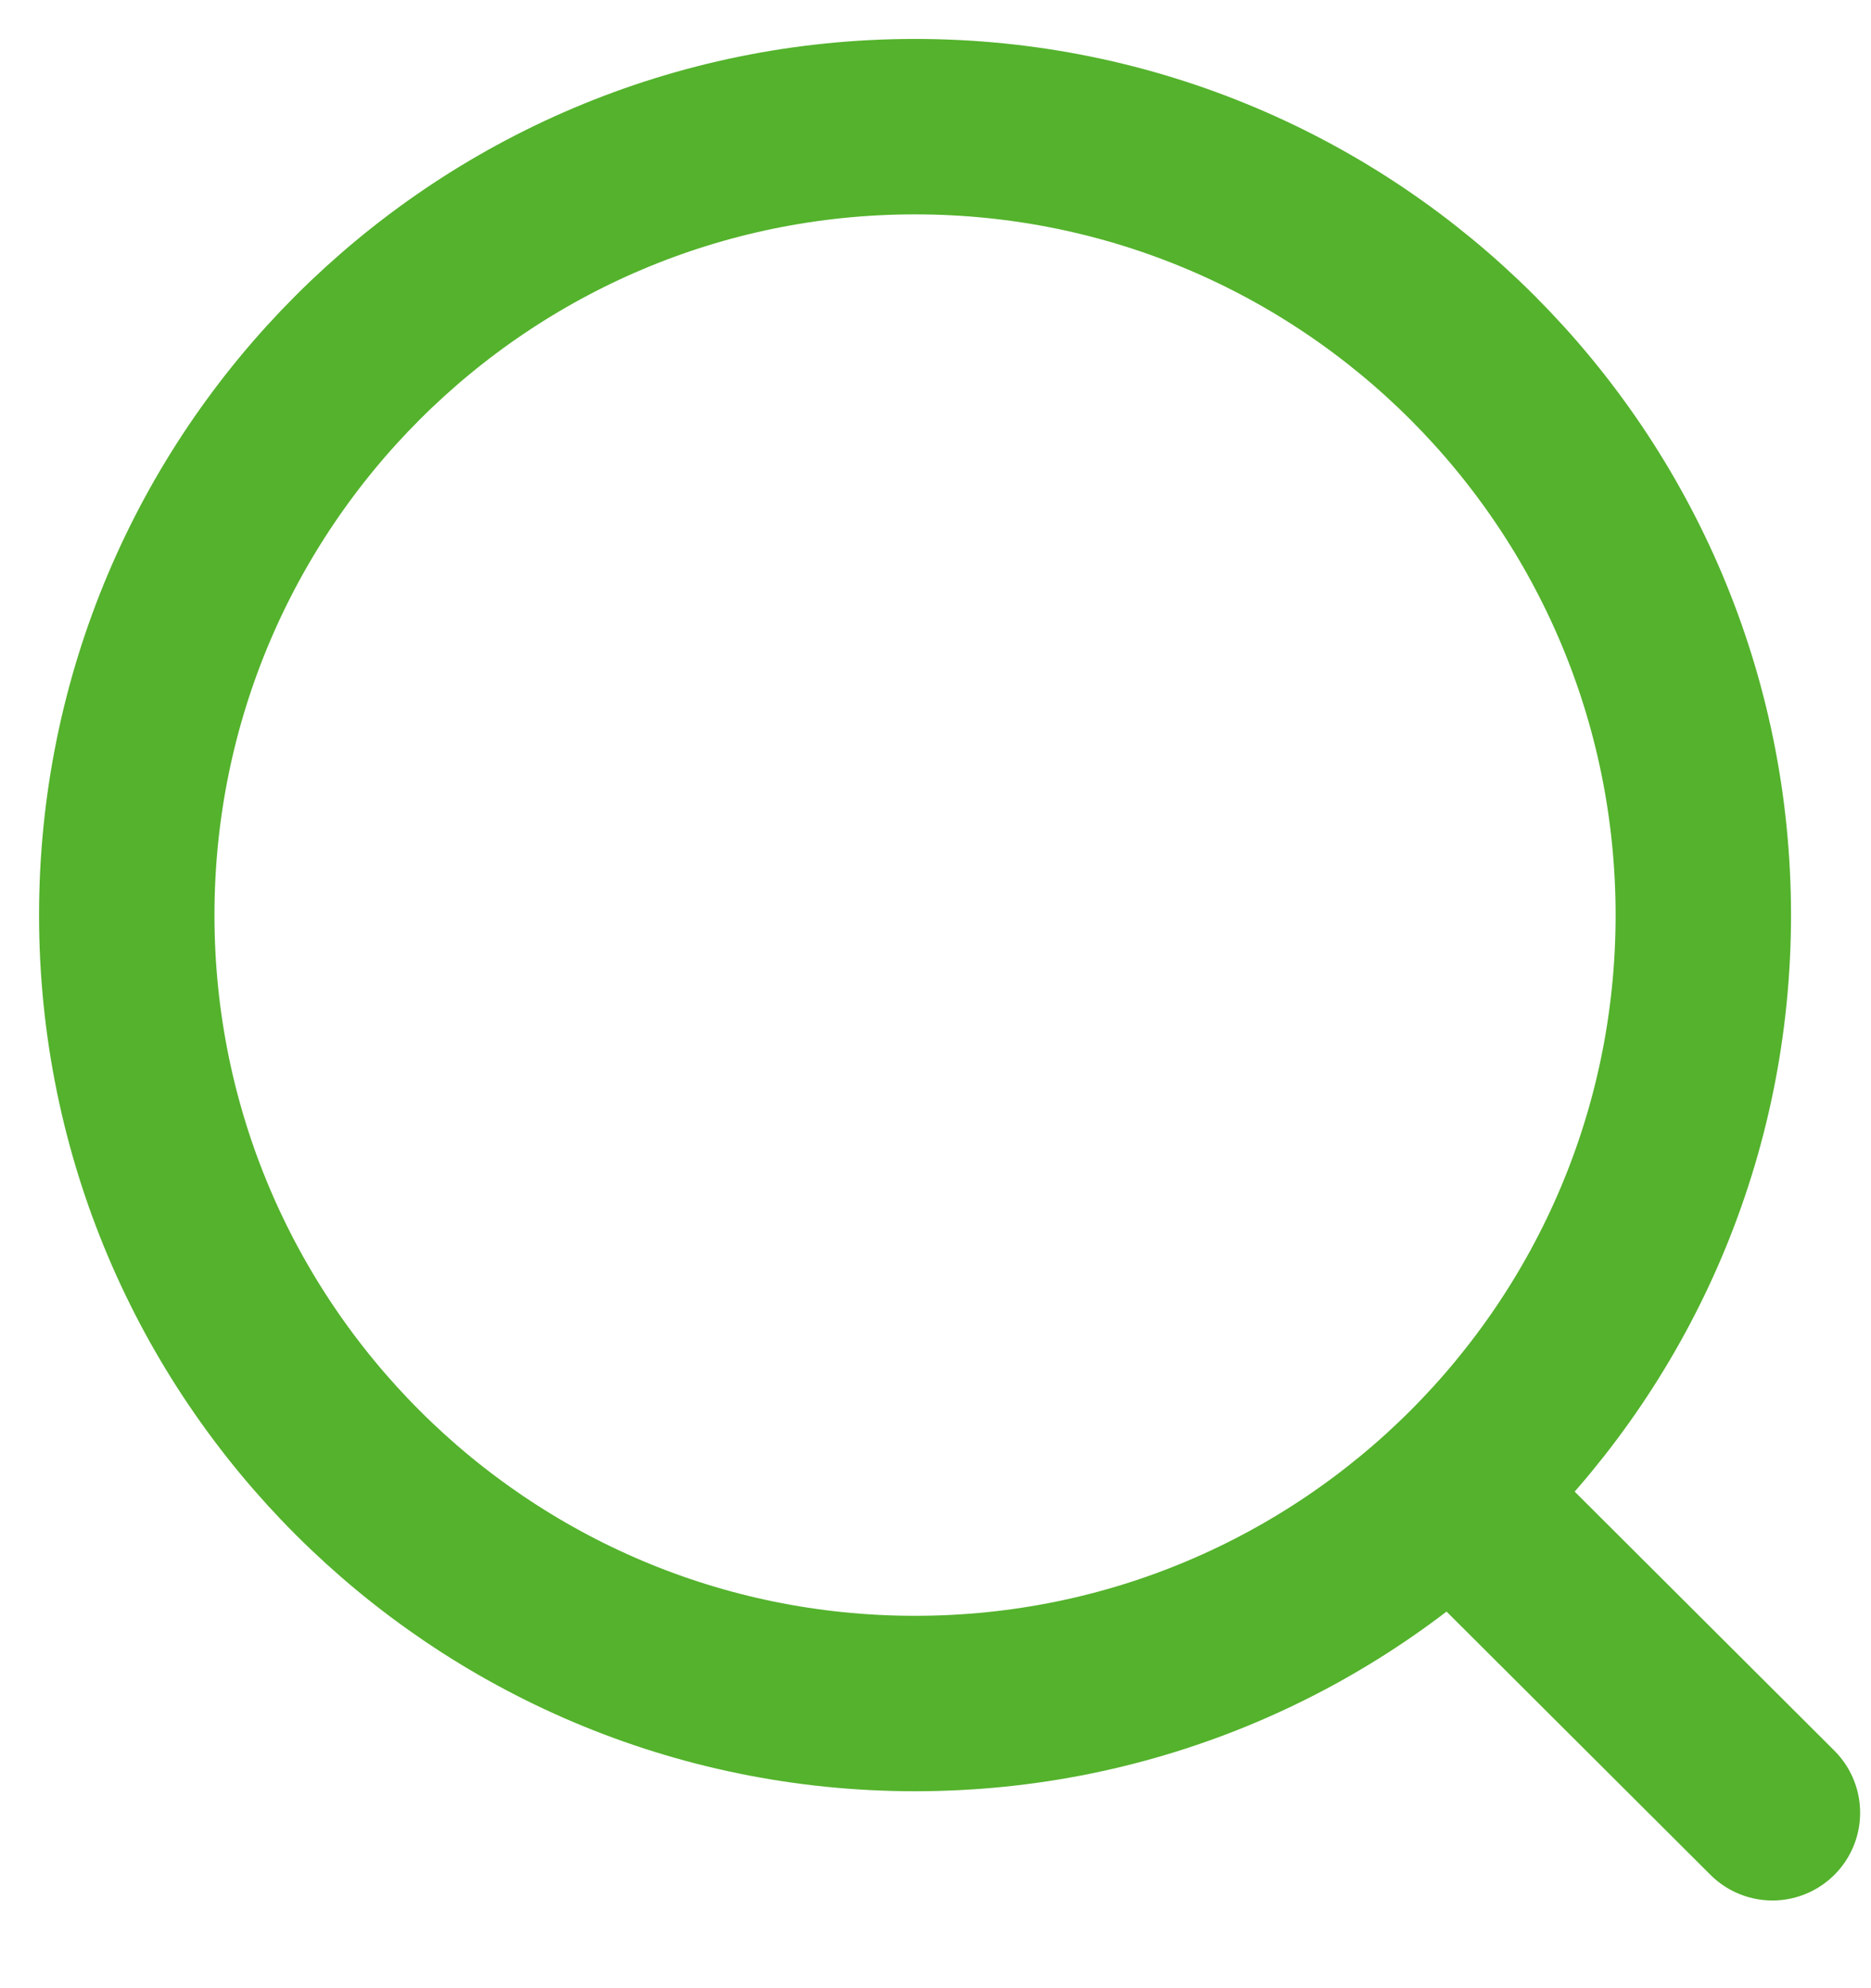 <svg width="16" height="17" viewBox="0 0 16 17" fill="none" xmlns="http://www.w3.org/2000/svg">
<path d="M7.825 14.566C11.548 14.566 14.566 11.548 14.566 7.825C14.566 4.102 11.548 1.083 7.825 1.083C4.102 1.083 1.084 4.102 1.084 7.825C1.084 11.548 4.102 14.566 7.825 14.566Z" stroke="#54B22C" stroke-width="1.5" stroke-linecap="round" stroke-linejoin="round"/>
<path d="M12.514 12.864L15.157 15.5" stroke="#54B22C" stroke-width="1.5" stroke-linecap="round" stroke-linejoin="round"/>
</svg>
